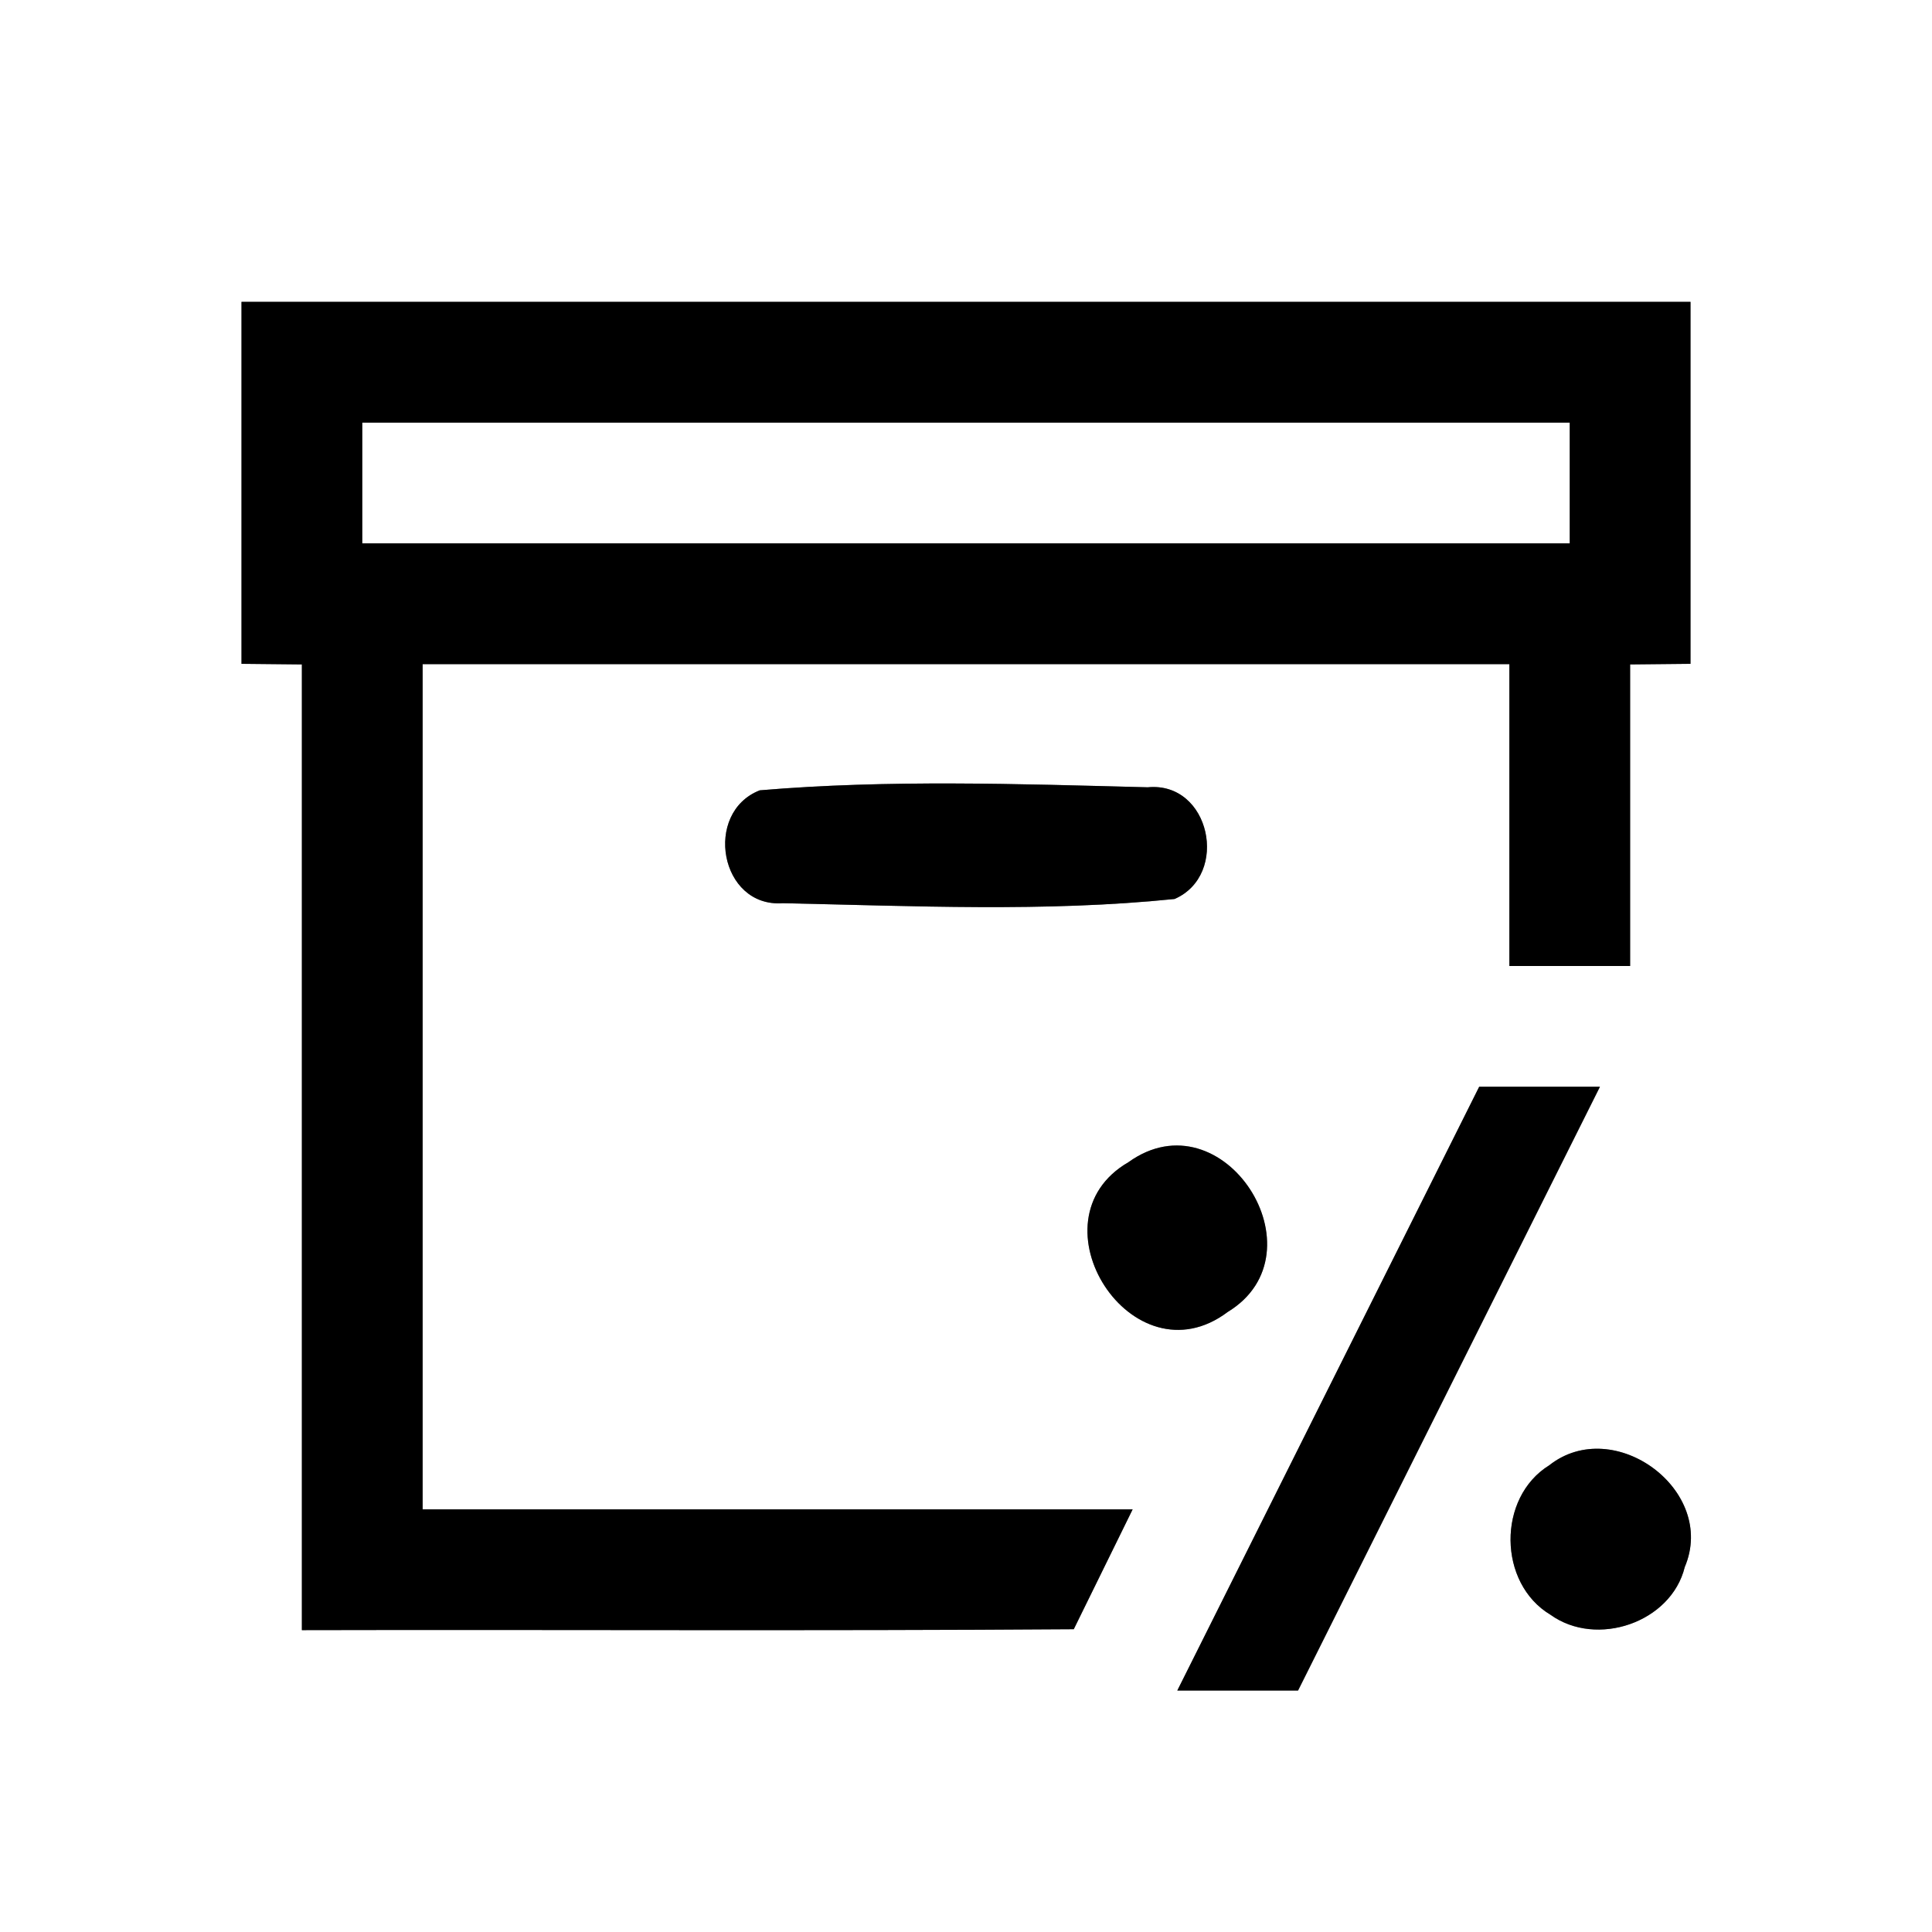 <?xml version="1.0" encoding="UTF-8" ?>
<!DOCTYPE svg PUBLIC "-//W3C//DTD SVG 1.1//EN" "http://www.w3.org/Graphics/SVG/1.1/DTD/svg11.dtd">
<svg width="64pt" height="64pt" viewBox="0 0 64 64" version="1.1" xmlns="http://www.w3.org/2000/svg">
<rect x="0" y="0" width="64" height="64" fill="#808080" stroke="none"/>
<g id="#ffffffff">
<path fill="#ffffff" opacity="1.00" d=" M 0.00 0.00 L 64.00 0.00 L 64.00 64.00 L 0.00 64.00 L 0.00 0.00 M 8.00 10.00 C 8.00 14.00 8.00 17.99 8.00 21.99 C 8.50 21.99 9.50 22.01 10.00 22.01 C 10.00 32.68 10.00 43.34 10.00 54.00 C 18.52 53.98 27.04 54.03 35.57 53.97 C 36.22 52.65 36.87 51.32 37.52 50.00 C 29.68 50.00 21.84 50.00 14.00 50.00 C 14.00 40.67 14.00 31.33 14.00 22.00 C 26.00 22.00 38.00 22.00 50.00 22.00 C 50.00 25.33 50.00 28.67 50.00 32.00 C 51.33 32.00 52.67 32.00 54.00 32.00 C 54.00 28.67 54.00 25.34 54.00 22.01 C 54.50 22.01 55.50 21.99 56.00 21.99 C 56.00 17.99 56.00 14.00 56.00 10.00 C 40.00 10.00 24.00 10.00 8.00 10.00 M 25.17 26.18 C 23.29 26.91 23.84 30.07 25.93 29.92 C 30.25 30.01 34.61 30.22 38.91 29.78 C 40.74 28.98 40.09 25.88 38.02 26.08 C 33.74 25.97 29.43 25.82 25.17 26.18 M 39.00 56.00 C 40.00 56.00 42.00 56.00 43.00 56.00 C 46.33 49.33 49.67 42.67 53.00 36.00 C 52.00 36.00 50.00 36.00 49.00 36.00 C 45.67 42.67 42.33 49.33 39.00 56.00 M 37.38 38.50 C 34.05 40.43 37.51 45.84 40.67 43.46 C 43.89 41.50 40.52 36.24 37.38 38.50 M 51.32 48.54 C 49.59 49.61 49.62 52.45 51.36 53.49 C 52.89 54.59 55.36 53.75 55.81 51.91 C 56.89 49.37 53.46 46.85 51.32 48.54 Z" />
<path fill="#ffffff" opacity="1.00" d=" M 12.00 14.00 C 25.33 14.00 38.67 14.00 52.00 14.00 C 52.00 15.33 52.00 16.67 52.00 18.00 C 38.67 18.00 25.33 18.00 12.00 18.00 C 12.00 16.67 12.00 15.33 12.00 14.00 Z" />
</g>
<g id="#000000ff">
<path fill="#000000" opacity="1.00" d=" M 8.00 10.00 C 24.00 10.00 40.00 10.00 56.00 10.00 C 56.00 14.00 56.00 17.99 56.00 21.99 C 55.50 21.99 54.50 22.01 54.00 22.01 C 54.00 25.34 54.00 28.67 54.00 32.00 C 52.67 32.00 51.33 32.00 50.00 32.00 C 50.00 28.67 50.00 25.33 50.00 22.00 C 38.00 22.00 26.00 22.00 14.00 22.00 C 14.00 31.33 14.00 40.67 14.00 50.00 C 21.84 50.00 29.68 50.00 37.52 50.00 C 36.87 51.32 36.22 52.65 35.57 53.97 C 27.04 54.03 18.52 53.98 10.00 54.00 C 10.00 43.34 10.00 32.68 10.00 22.01 C 9.50 22.01 8.50 21.99 8.00 21.99 C 8.00 17.99 8.00 14.00 8.00 10.00 M 12.00 14.00 C 12.00 15.33 12.00 16.67 12.00 18.00 C 25.33 18.00 38.67 18.00 52.00 18.00 C 52.00 16.67 52.00 15.33 52.00 14.00 C 38.67 14.00 25.33 14.00 12.00 14.00 Z" />
<path fill="#000000" opacity="1.00" d=" M 25.17 26.18 C 29.43 25.82 33.74 25.97 38.02 26.08 C 40.09 25.88 40.74 28.98 38.91 29.78 C 34.61 30.22 30.25 30.01 25.93 29.92 C 23.84 30.07 23.29 26.91 25.17 26.18 Z" />
<path fill="#000000" opacity="1.00" d=" M 39.00 56.00 C 42.33 49.33 45.67 42.67 49.00 36.00 C 50.00 36.00 52.00 36.00 53.00 36.00 C 49.67 42.67 46.33 49.33 43.00 56.00 C 42.00 56.00 40.00 56.00 39.00 56.00 Z" />
<path fill="#000000" opacity="1.00" d=" M 37.38 38.50 C 40.52 36.24 43.89 41.50 40.67 43.46 C 37.51 45.84 34.05 40.43 37.38 38.50 Z" />
<path fill="#000000" opacity="1.00" d=" M 51.32 48.54 C 53.46 46.85 56.89 49.37 55.81 51.91 C 55.36 53.75 52.89 54.59 51.36 53.49 C 49.62 52.45 49.59 49.61 51.32 48.54 Z" />
</g>
</svg>
